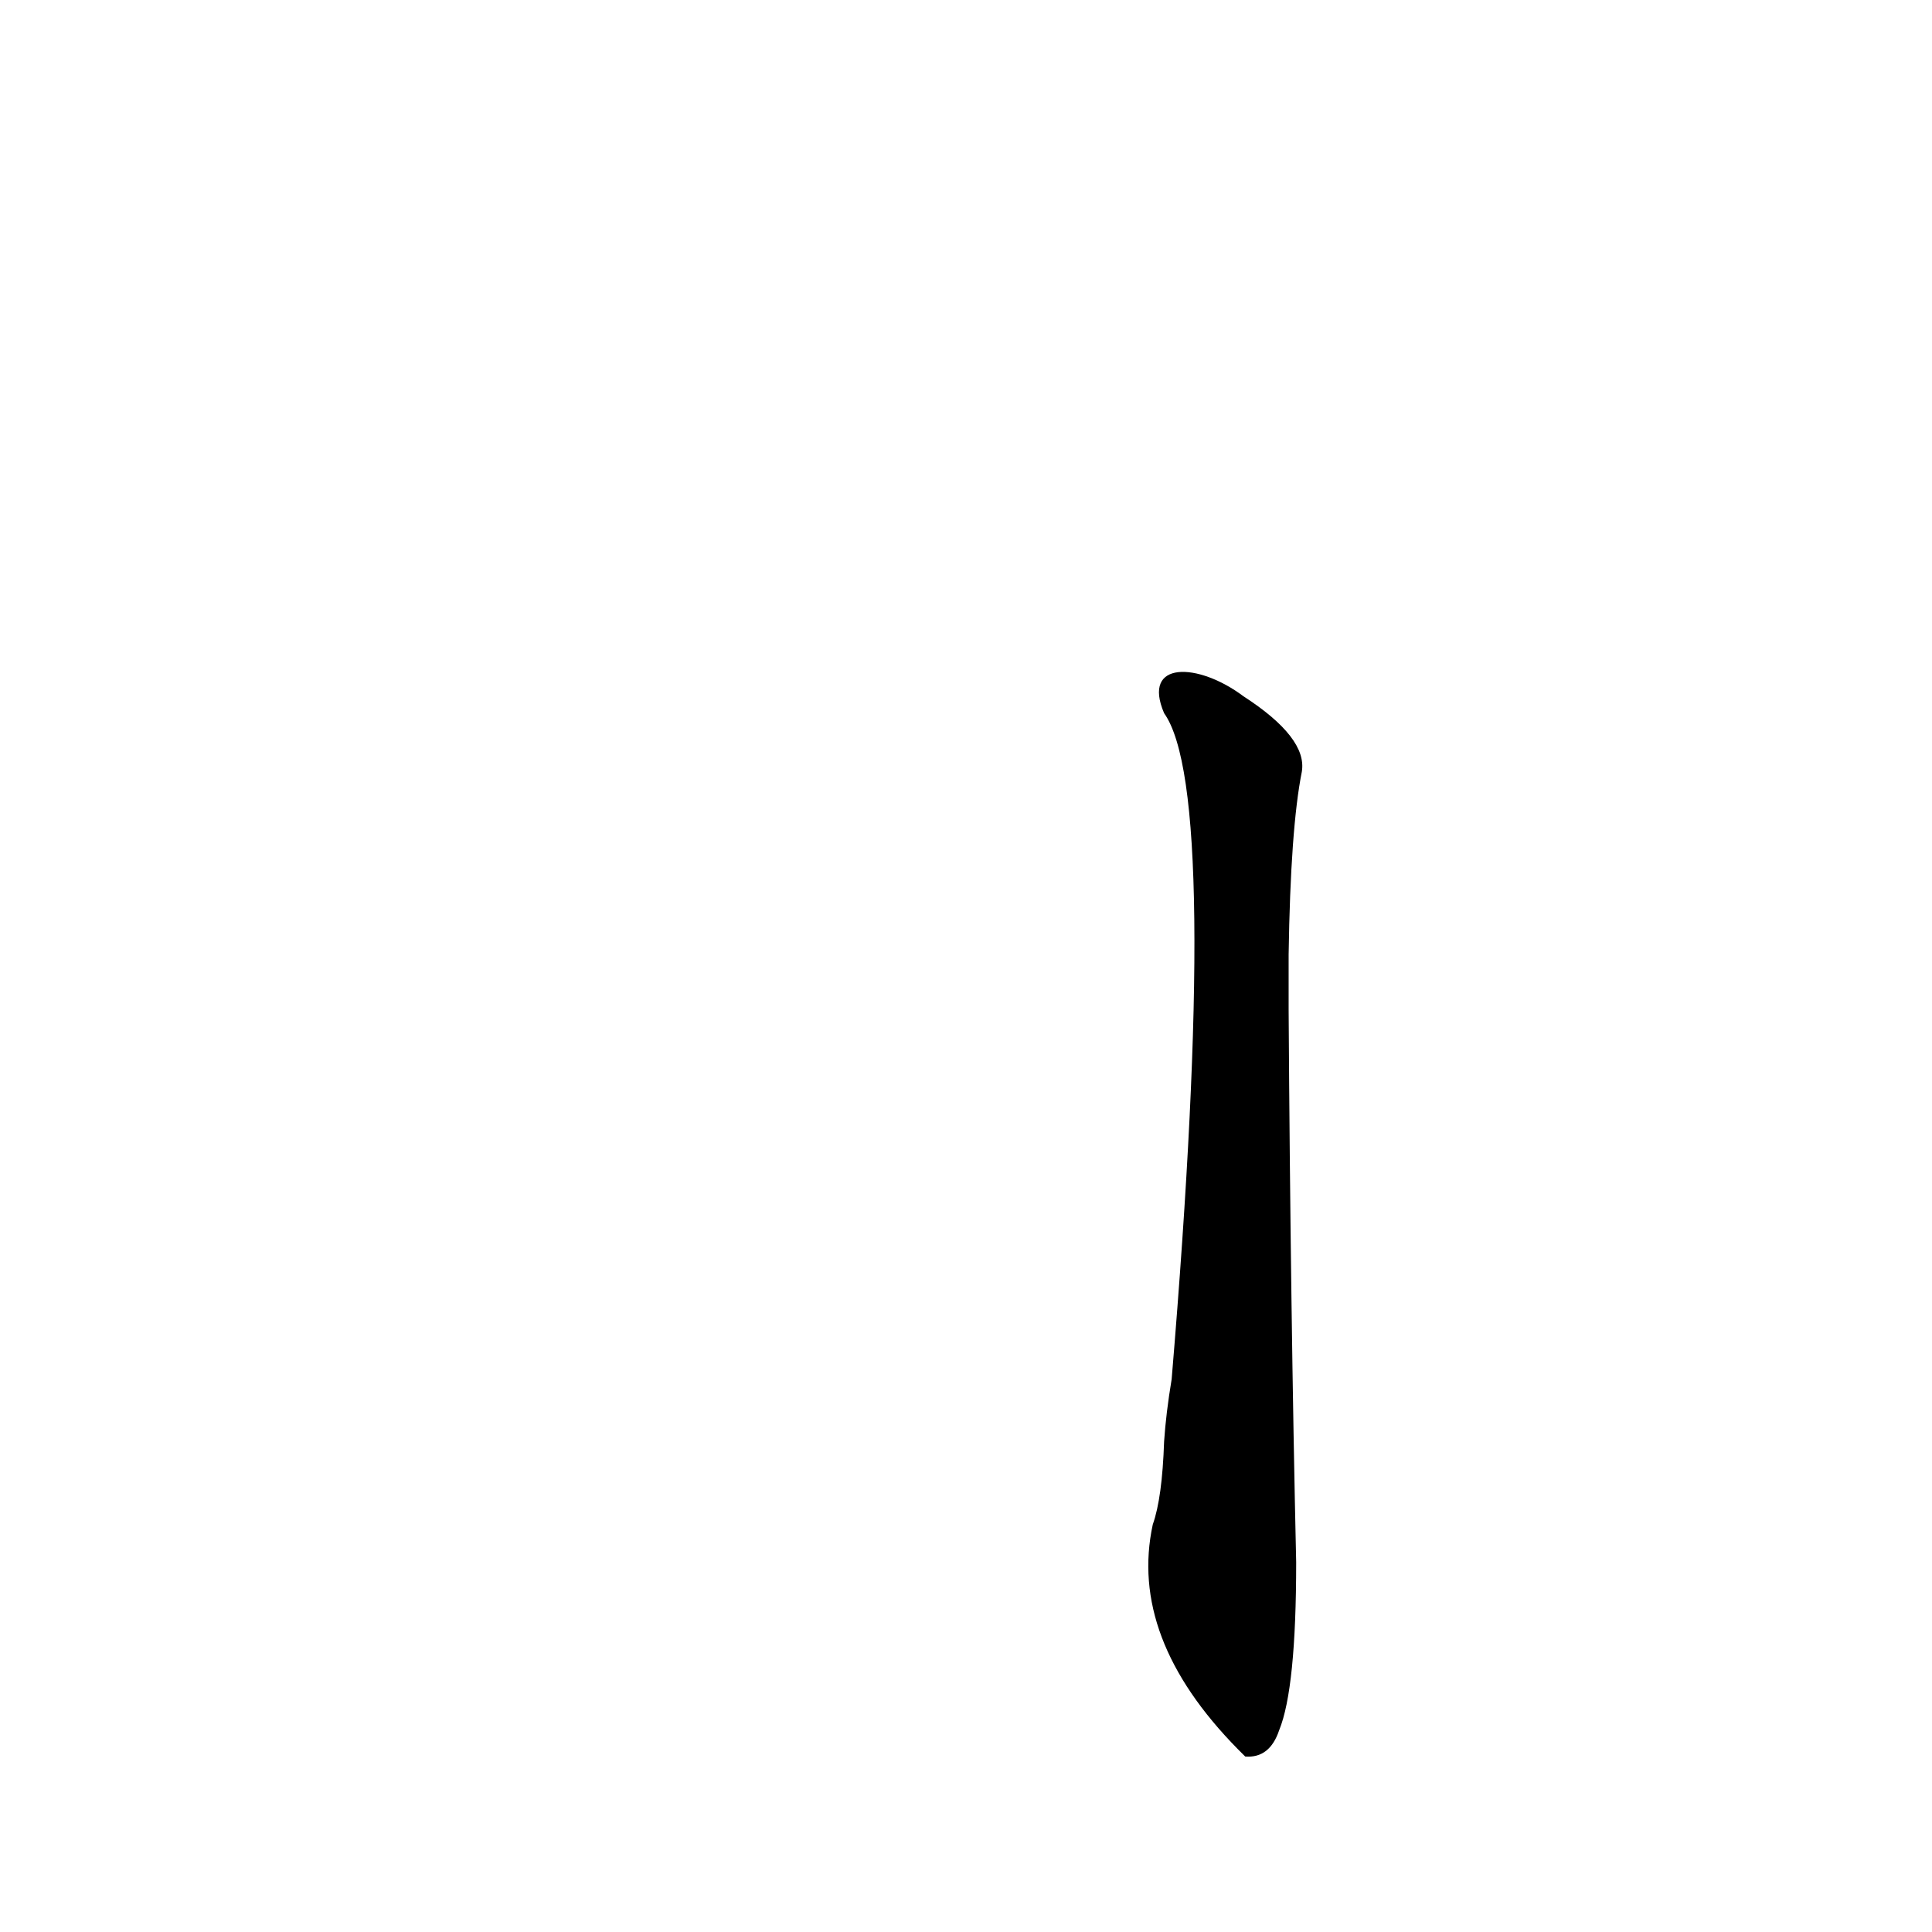 <?xml version='1.0' encoding='utf-8'?>
<svg xmlns="http://www.w3.org/2000/svg" version="1.1" viewBox="0 0 1024 1024"><g transform="scale(1, -1) translate(0, -900)"><path d="M 683 394 Q 684 461 690 491 Q 693 509 659 531 C 635 549 605 550 617 522 Q 647 480 621 169 Q 618 151 617 136 Q 616 106 611 92 Q 598 32 656 -27 Q 657 -28 660 -31 Q 673 -32 678 -17 Q 687 5 687 72 Q 684 205 683 365 L 683 394 Z" fill="black" /></g></svg>
